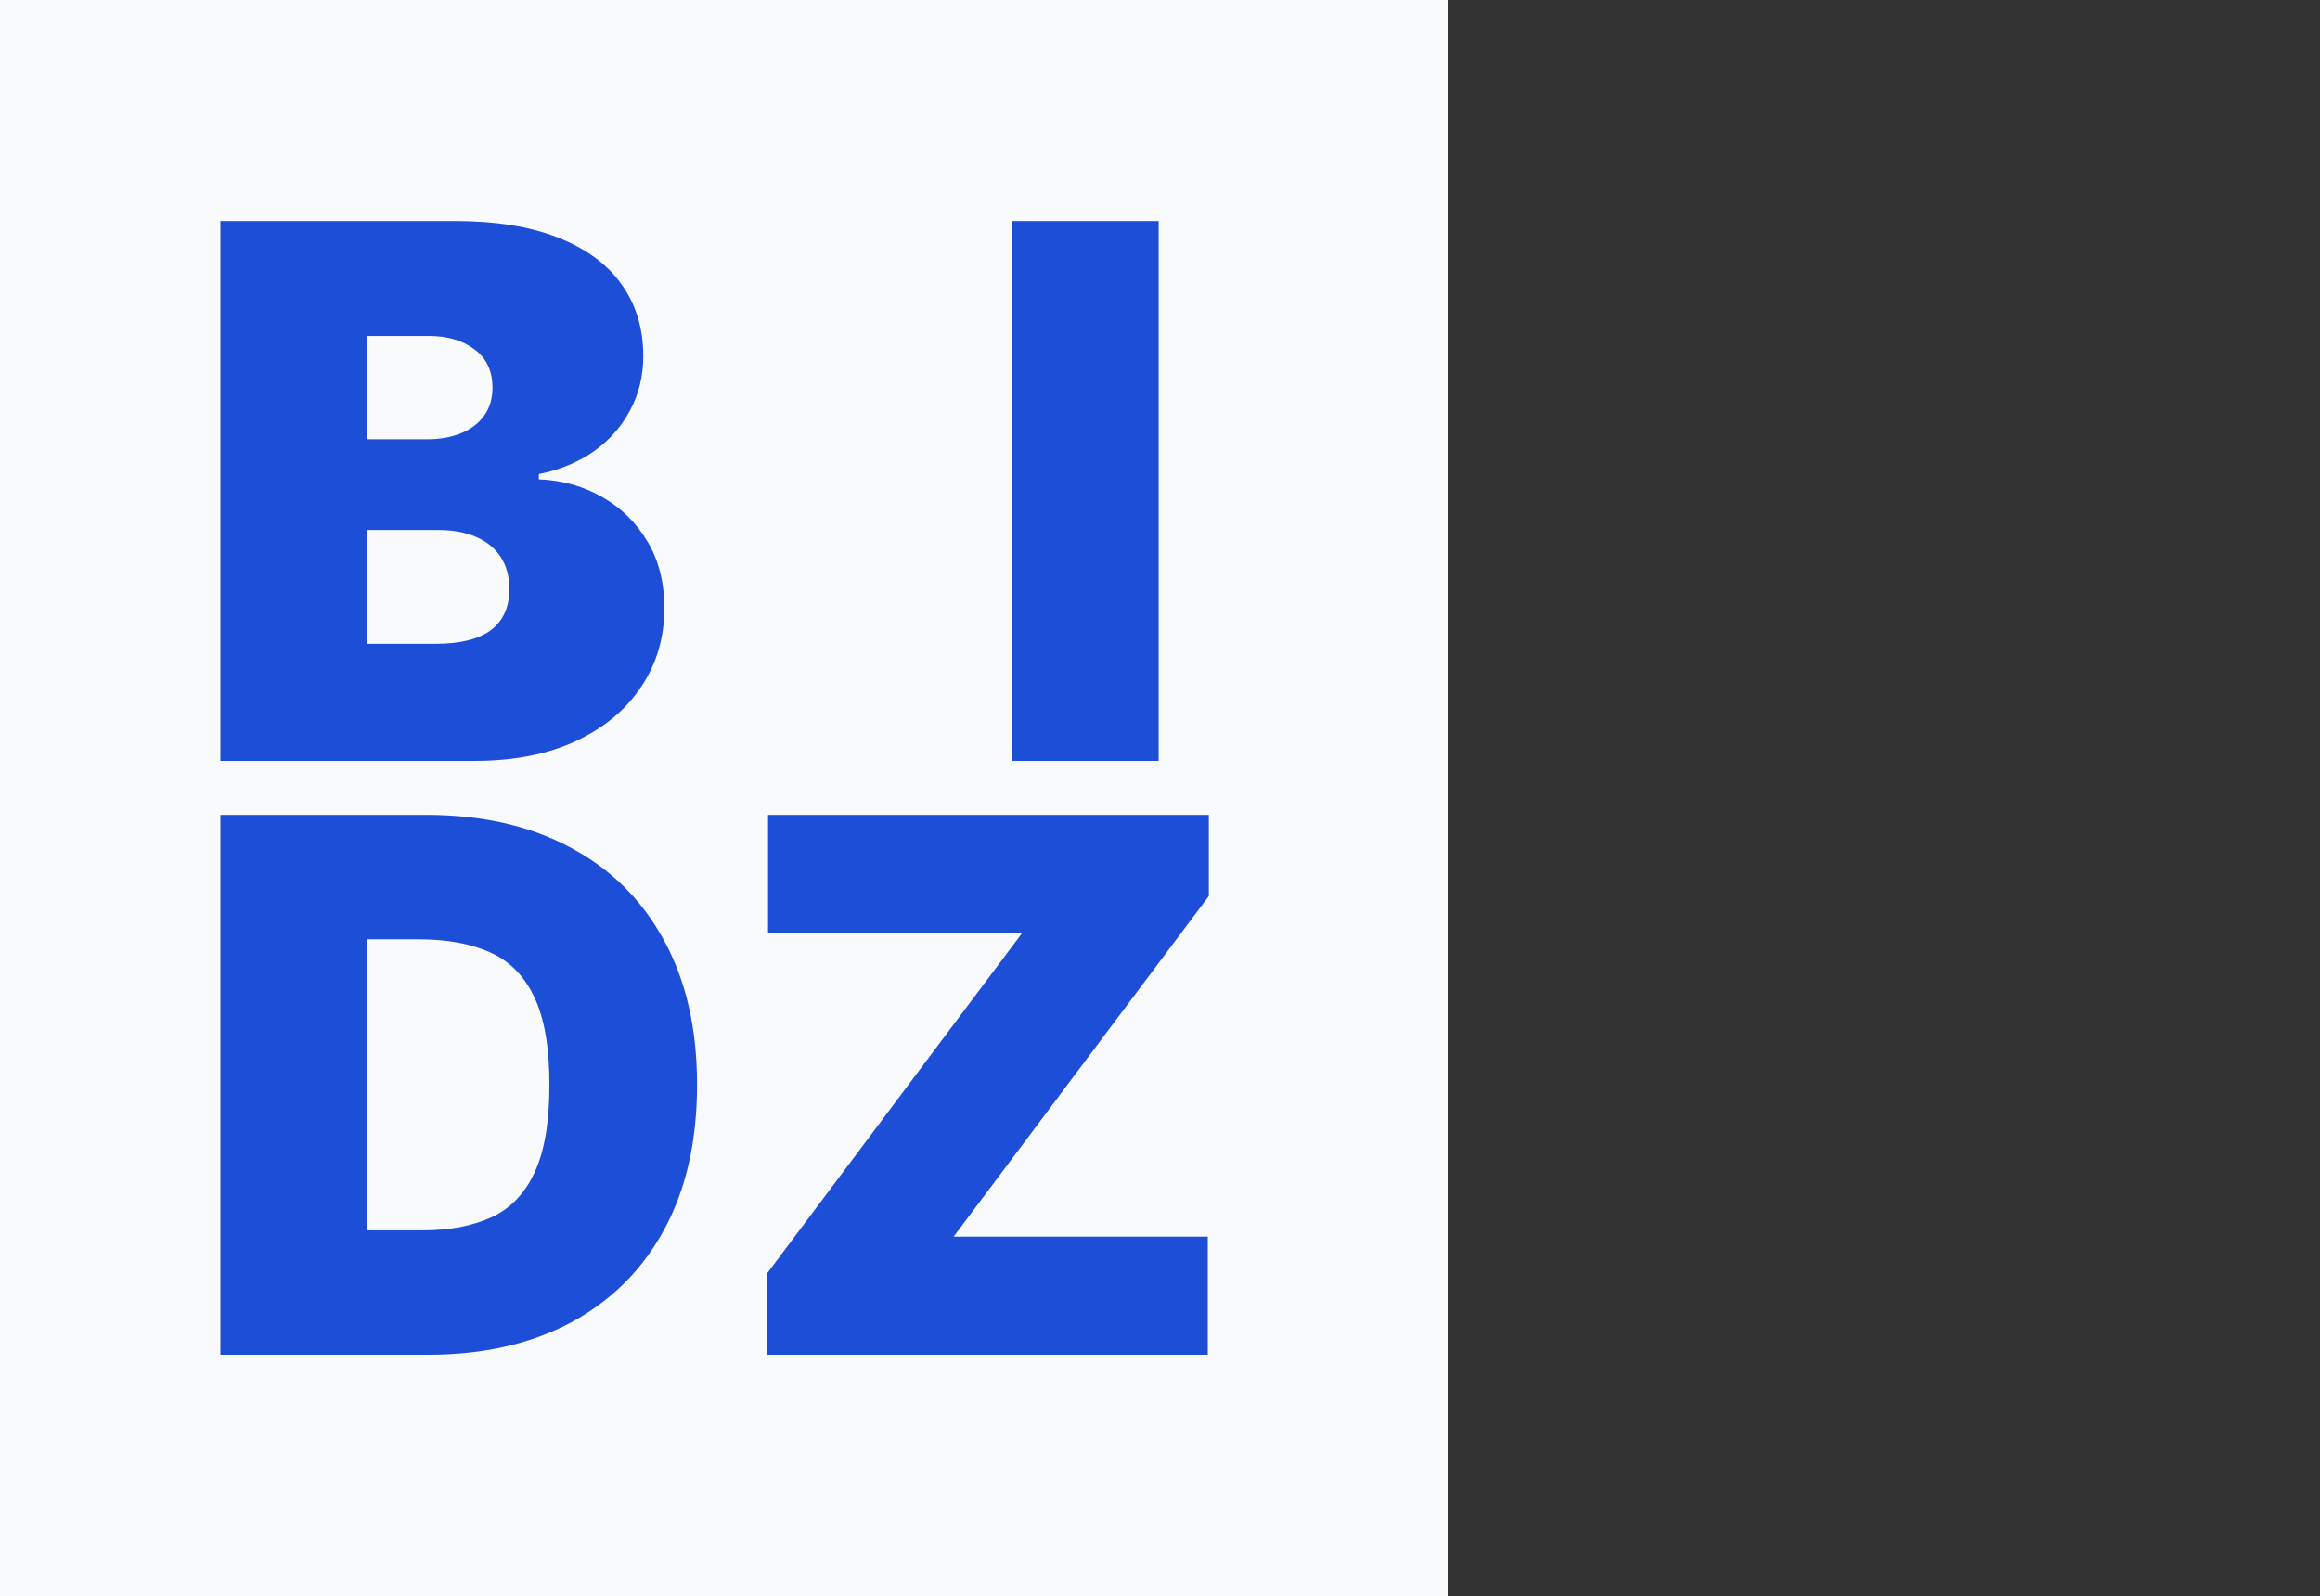 <svg width="125" height="86" viewBox="0 0 125 86" fill="none" xmlns="http://www.w3.org/2000/svg">
    <rect x="0" y="0" width="125" height="86" fill="#333333" stroke="none"/>
    <rect width="78" height="86" fill="#F8FAFC"/>
    <path d="M11.875 41V11.909H24.489C26.704 11.909 28.565 12.207 30.071 12.804C31.586 13.401 32.727 14.243 33.494 15.332C34.271 16.421 34.659 17.704 34.659 19.182C34.659 20.252 34.422 21.227 33.949 22.108C33.485 22.989 32.831 23.727 31.989 24.324C31.146 24.911 30.161 25.318 29.034 25.546V25.829C30.284 25.877 31.421 26.194 32.443 26.781C33.466 27.359 34.28 28.159 34.886 29.182C35.492 30.195 35.795 31.388 35.795 32.761C35.795 34.352 35.379 35.768 34.545 37.008C33.722 38.249 32.547 39.224 31.023 39.935C29.498 40.645 27.68 41 25.568 41H11.875ZM19.773 34.693H23.466C24.792 34.693 25.786 34.447 26.449 33.955C27.112 33.453 27.443 32.714 27.443 31.739C27.443 31.057 27.287 30.479 26.974 30.006C26.662 29.532 26.217 29.172 25.639 28.926C25.071 28.68 24.384 28.557 23.579 28.557H19.773V34.693ZM19.773 23.671H23.011C23.703 23.671 24.313 23.562 24.844 23.344C25.374 23.126 25.786 22.813 26.079 22.406C26.383 21.99 26.534 21.483 26.534 20.886C26.534 19.987 26.212 19.3 25.568 18.827C24.924 18.344 24.11 18.102 23.125 18.102H19.773V23.671ZM62.429 11.909V41H54.531V11.909H62.429ZM23.068 73H11.875V43.909H22.954C25.947 43.909 28.532 44.492 30.71 45.656C32.898 46.812 34.583 48.478 35.767 50.656C36.96 52.825 37.557 55.424 37.557 58.455C37.557 61.485 36.965 64.089 35.781 66.267C34.597 68.436 32.921 70.102 30.753 71.267C28.584 72.422 26.023 73 23.068 73ZM19.773 66.296H22.784C24.224 66.296 25.45 66.063 26.463 65.599C27.486 65.135 28.262 64.335 28.793 63.199C29.332 62.062 29.602 60.481 29.602 58.455C29.602 56.428 29.328 54.847 28.778 53.71C28.239 52.574 27.443 51.774 26.392 51.31C25.35 50.846 24.072 50.614 22.557 50.614H19.773V66.296ZM41.325 73V68.625L55.075 50.273H41.381V43.909H65.131V48.284L51.381 66.636H65.075V73H41.325Z" fill="#1D4ED8"/>
</svg>

